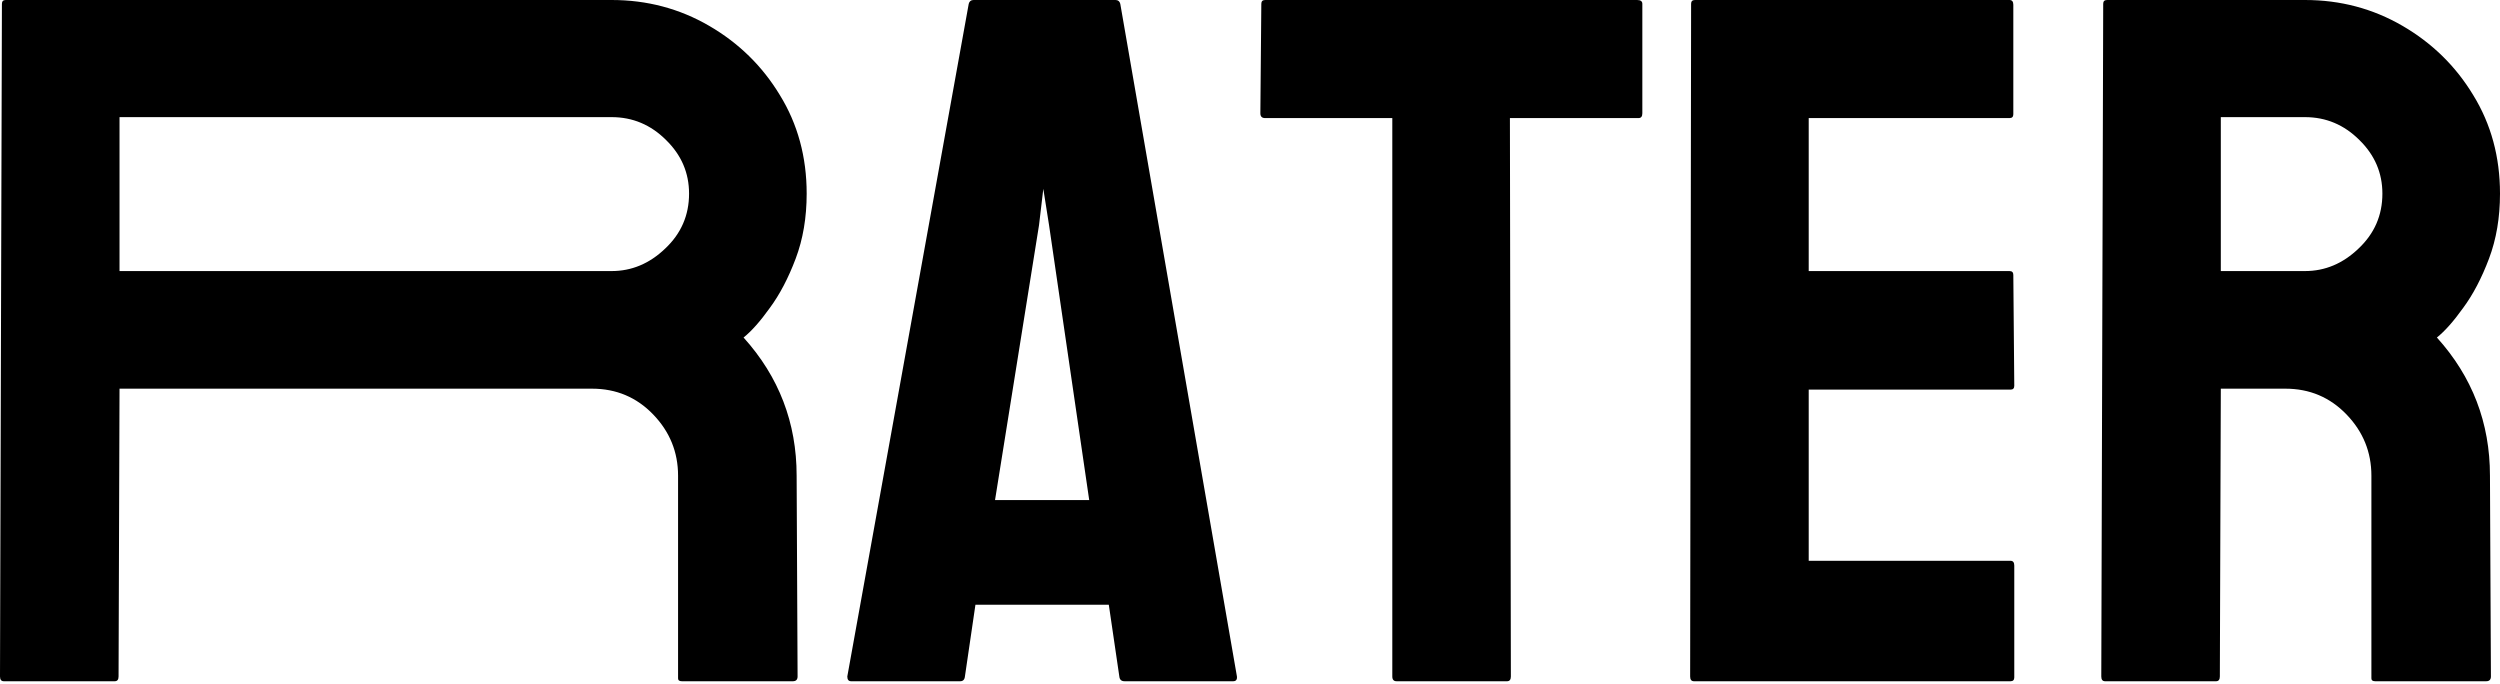 <svg width="256" height="70" viewBox="0 0 256 70" fill="none" xmlns="http://www.w3.org/2000/svg">
<g clip-path="url(#clip0_2_2)">
<path d="M11.749 69.76H0.392C0.131 69.76 0 69.597 0 69.271L0.196 0.392C0.196 0.131 0.326 0 0.587 0H62.629C66.252 0 69.581 0.881 72.616 2.644C75.651 4.406 78.066 6.772 79.861 9.742C81.689 12.712 82.603 16.073 82.603 19.827C82.603 22.274 82.227 24.494 81.477 26.484C80.726 28.475 79.845 30.156 78.833 31.527C77.854 32.898 76.957 33.909 76.141 34.562C79.763 38.576 81.575 43.292 81.575 48.71L81.673 69.271C81.673 69.597 81.509 69.76 81.183 69.76H69.826C69.564 69.76 69.434 69.662 69.434 69.467V48.71C69.434 46.295 68.585 44.206 66.888 42.444C65.191 40.681 63.102 39.8 60.622 39.8H12.239L12.141 69.271C12.141 69.597 12.01 69.76 11.749 69.76ZM62.629 11.994H12.239V27.757H62.629C64.685 27.757 66.513 26.99 68.112 25.456C69.744 23.922 70.56 22.046 70.56 19.827C70.56 17.705 69.777 15.878 68.21 14.344C66.644 12.777 64.783 11.994 62.629 11.994Z" fill="black"/>
<path d="M86.764 69.271L99.198 0.392C99.264 0.131 99.427 0 99.688 0H114.227C114.489 0 114.652 0.131 114.717 0.392L126.662 69.271C126.695 69.597 126.564 69.76 126.27 69.76H115.158C114.831 69.76 114.652 69.597 114.619 69.271L113.542 61.928H99.884L98.807 69.271C98.774 69.597 98.611 69.76 98.317 69.76H87.156C86.894 69.76 86.764 69.597 86.764 69.271ZM106.395 23.058L101.891 51.206H111.535L107.423 23.058L106.835 19.337L106.395 23.058Z" fill="black"/>
<path d="M154.321 69.76H143.013C142.719 69.76 142.572 69.597 142.572 69.271V12.092H129.55C129.224 12.092 129.061 11.929 129.061 11.602L129.159 0.392C129.159 0.131 129.289 0 129.55 0H167.637C167.996 0 168.175 0.131 168.175 0.392V11.602C168.175 11.929 168.045 12.092 167.784 12.092H154.615L154.713 69.271C154.713 69.597 154.582 69.76 154.321 69.76Z" fill="black"/>
<path d="M205.87 69.76H173.463C173.201 69.76 173.071 69.597 173.071 69.271L173.169 0.392C173.169 0.131 173.299 0 173.56 0H205.773C206.034 0 206.164 0.163 206.164 0.49V11.7C206.164 11.961 206.034 12.092 205.773 12.092H185.212V27.757H205.773C206.034 27.757 206.164 27.888 206.164 28.149L206.262 39.506C206.262 39.767 206.132 39.898 205.87 39.898H185.212V57.424H205.87C206.132 57.424 206.262 57.587 206.262 57.913V69.369C206.262 69.63 206.132 69.76 205.87 69.76Z" fill="black"/>
<path d="M226.921 69.76H215.563C215.302 69.76 215.172 69.597 215.172 69.271L215.368 0.392C215.368 0.131 215.498 0 215.759 0H236.027C239.649 0 242.978 0.881 246.013 2.644C249.048 4.406 251.464 6.772 253.259 9.742C255.086 12.712 256 16.073 256 19.827C256 22.274 255.625 24.494 254.874 26.484C254.123 28.475 253.242 30.156 252.23 31.527C251.251 32.898 250.354 33.909 249.538 34.562C253.161 38.576 254.972 43.292 254.972 48.71L255.07 69.271C255.07 69.597 254.907 69.76 254.58 69.76H243.223C242.962 69.76 242.831 69.662 242.831 69.467V48.71C242.831 46.295 241.983 44.206 240.286 42.444C238.588 40.681 236.5 39.8 234.019 39.8H227.411L227.313 69.271C227.313 69.597 227.182 69.76 226.921 69.76ZM236.027 11.994H227.411V27.757H236.027C238.083 27.757 239.91 26.99 241.509 25.456C243.141 23.922 243.957 22.046 243.957 19.827C243.957 17.705 243.174 15.878 241.607 14.344C240.041 12.777 238.181 11.994 236.027 11.994Z" fill="black"/>
</g>
<defs>
<clipPath id="clip0_2_2">
<rect width="256" height="70" fill="white"/>
</clipPath>
</defs>
</svg>
